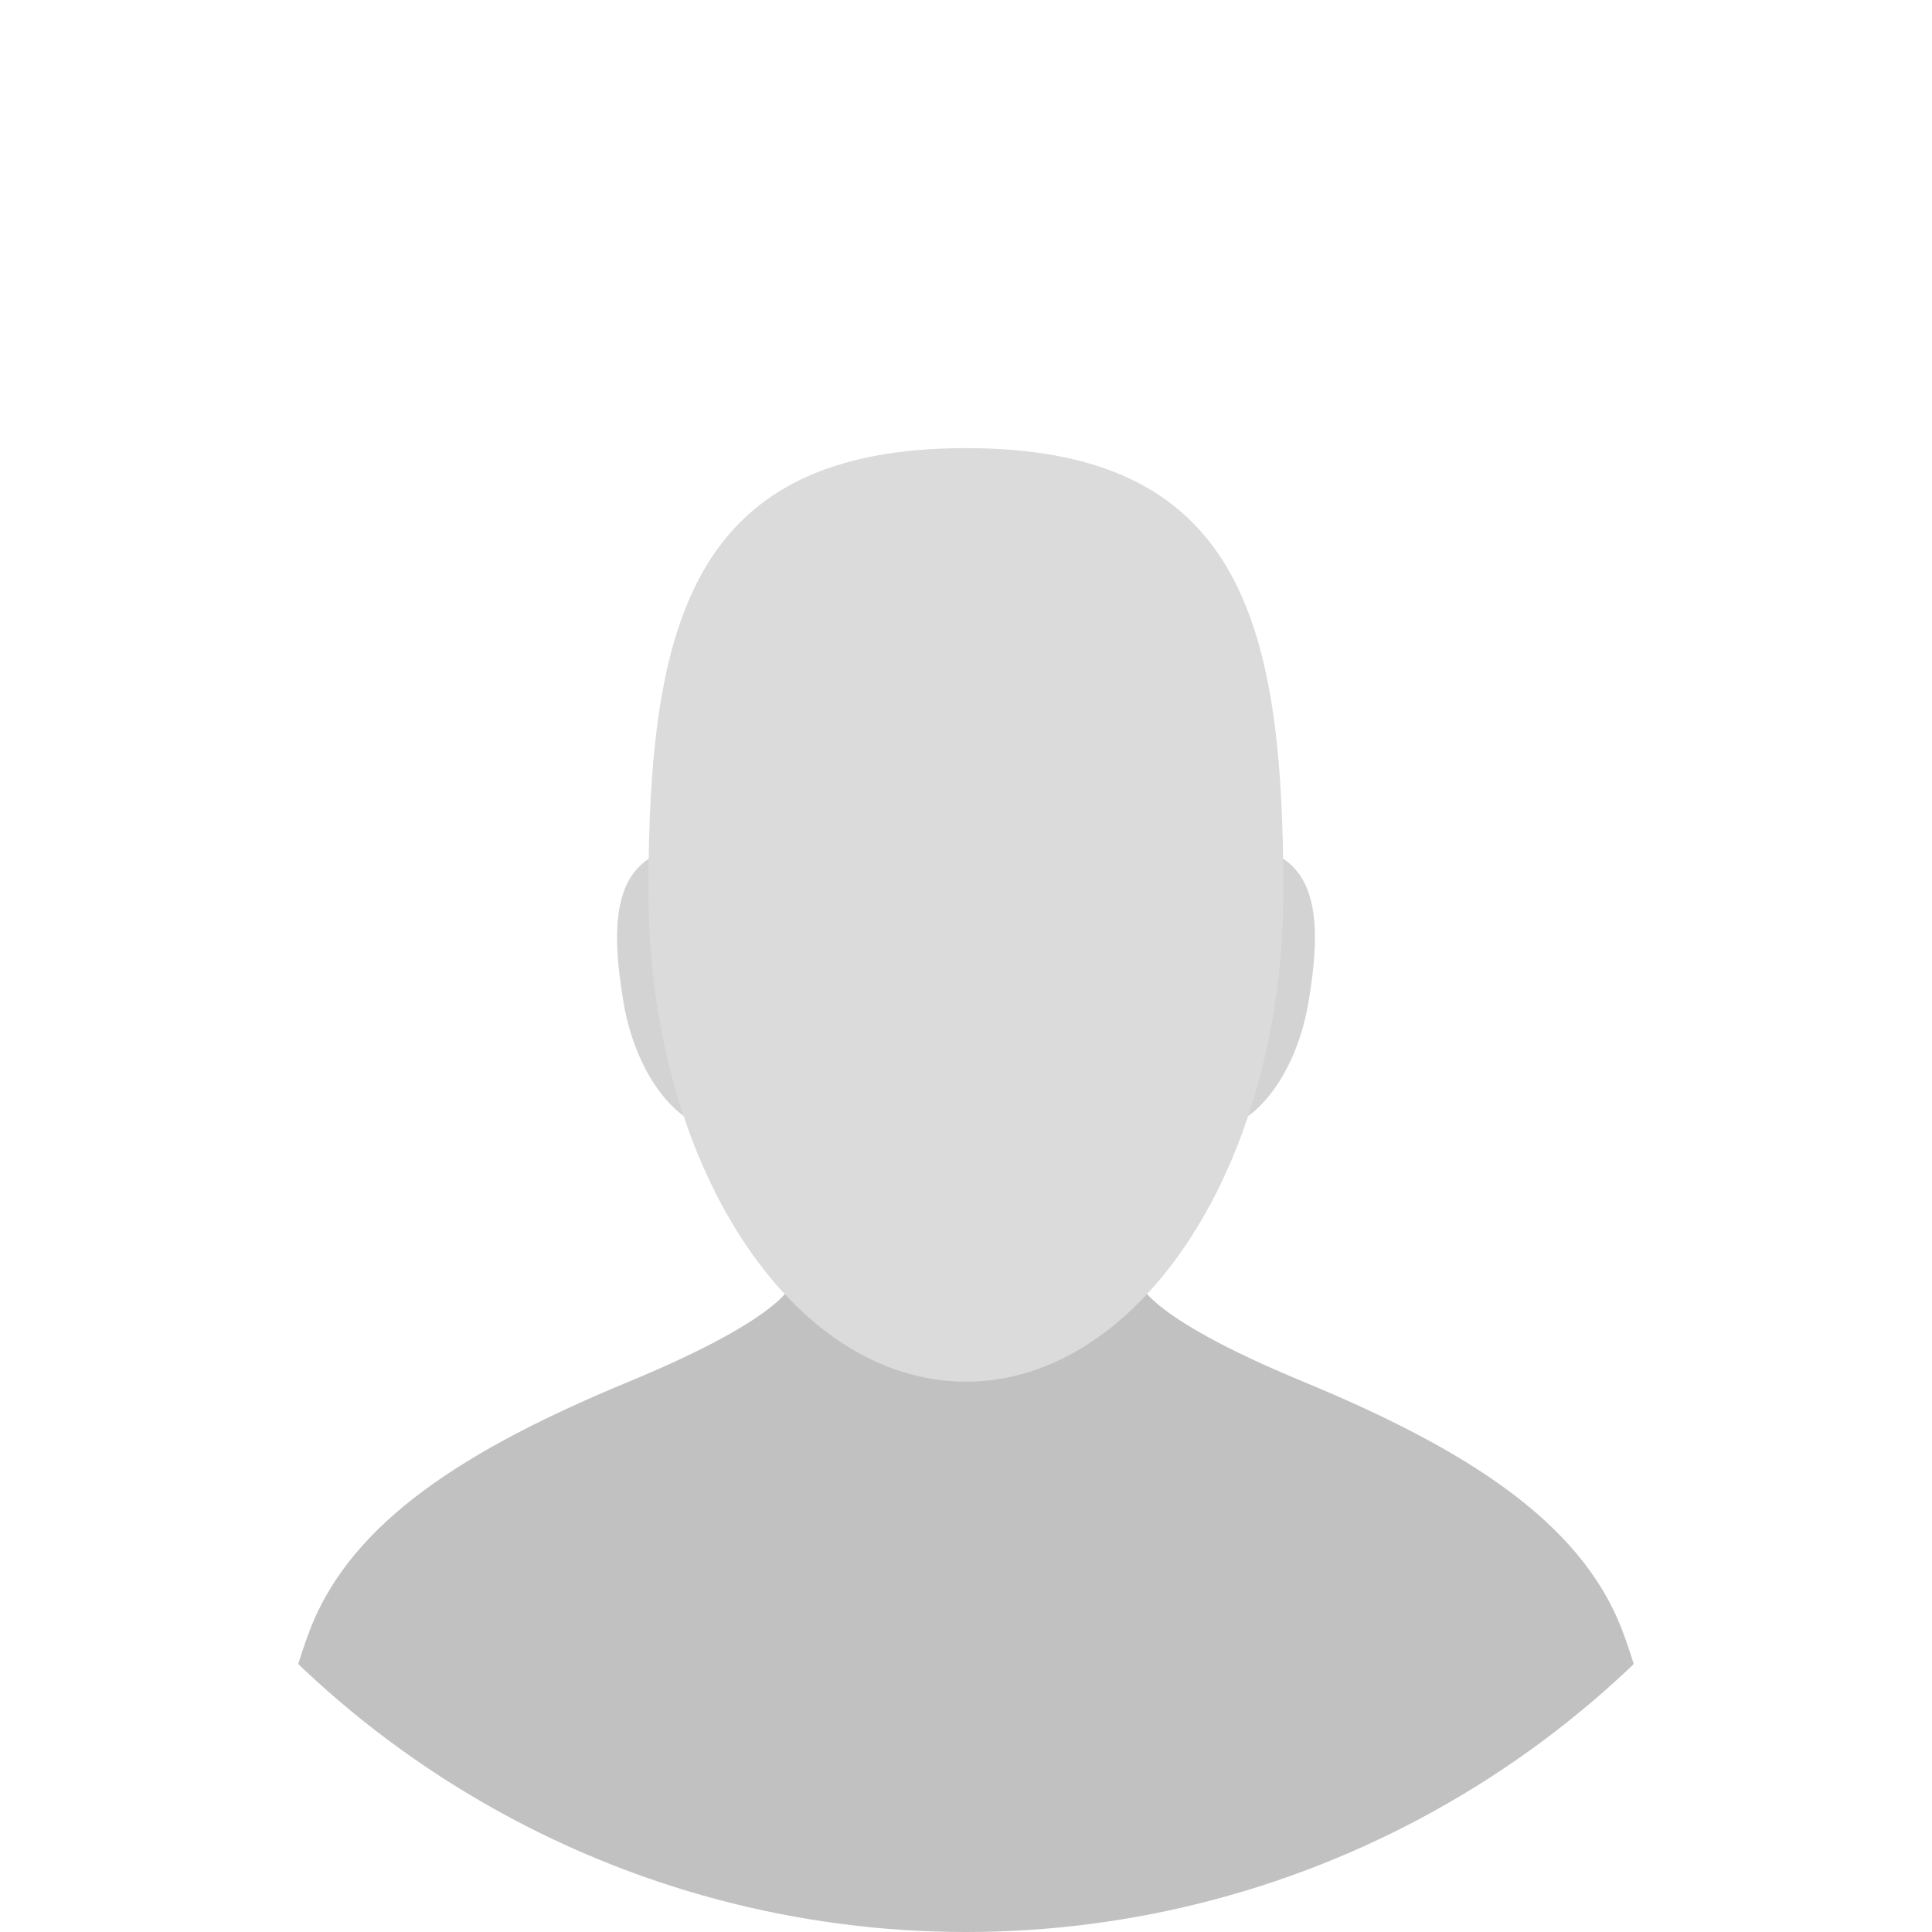 <?xml version="1.0" encoding="utf-8"?>
<!-- Generator: Adobe Illustrator 16.0.0, SVG Export Plug-In . SVG Version: 6.00 Build 0)  -->
<!DOCTYPE svg PUBLIC "-//W3C//DTD SVG 1.1//EN" "http://www.w3.org/Graphics/SVG/1.1/DTD/svg11.dtd">
<svg version="1.1" id="Layer_1" xmlns="http://www.w3.org/2000/svg" xmlns:xlink="http://www.w3.org/1999/xlink" x="0px" y="0px"
	 width="72px" height="72px" viewBox="0 0 72 72" enable-background="new 0 0 72 72" xml:space="preserve">
<g id="Layer_2">
</g>
<g>
	<defs>
		<circle id="SVGID_1_" cx="36" cy="36" r="36"/>
	</defs>
	<clipPath id="SVGID_2_">
		<use xlink:href="#SVGID_1_"  overflow="visible"/>
	</clipPath>
	<path clip-path="url(#SVGID_2_)" fill="#D3D3D3" d="M29.428,36.305c0.486,2.905-0.507,5.493-2.217,5.779
		c-1.711,0.285-3.49-1.838-3.977-4.743c-0.485-2.905-0.444-5.426,2.217-5.778C27.171,31.335,28.943,33.399,29.428,36.305z"/>
	<path clip-path="url(#SVGID_2_)" fill="#C1C1C1" d="M63.196,76.395C62.86,77.552,47.231,87.17,36,86.797
		C24.767,87.17,9.139,77.552,8.803,76.395c-0.511-1.818,1.195-11.618,2.752-15.666c1.557-4.047,5.865-6.749,11.88-9.239
		c6.027-2.491,6.114-3.736,6.114-3.736L36,48.302l6.45-0.549c0,0,0.088,1.245,6.114,3.736c6.015,2.49,10.323,5.192,11.88,9.239
		C62.001,64.776,63.708,74.576,63.196,76.395z"/>
	<g clip-path="url(#SVGID_2_)">
		<path fill="#D3D3D3" d="M42.571,36.305c-0.486,2.905,0.506,5.493,2.217,5.779c1.711,0.285,3.49-1.838,3.977-4.743
			s0.444-5.426-2.217-5.778C44.829,31.335,43.058,33.399,42.571,36.305z"/>
	</g>
	<path clip-path="url(#SVGID_2_)" fill="#DBDBDB" d="M47.827,33.226c0,10.088-5.298,18.265-11.831,18.265
		c-6.534,0-11.83-8.177-11.83-18.265c0-10.086,1.66-16.526,11.83-16.526C46.218,16.699,47.827,23.14,47.827,33.226z"/>
</g>
</svg>
